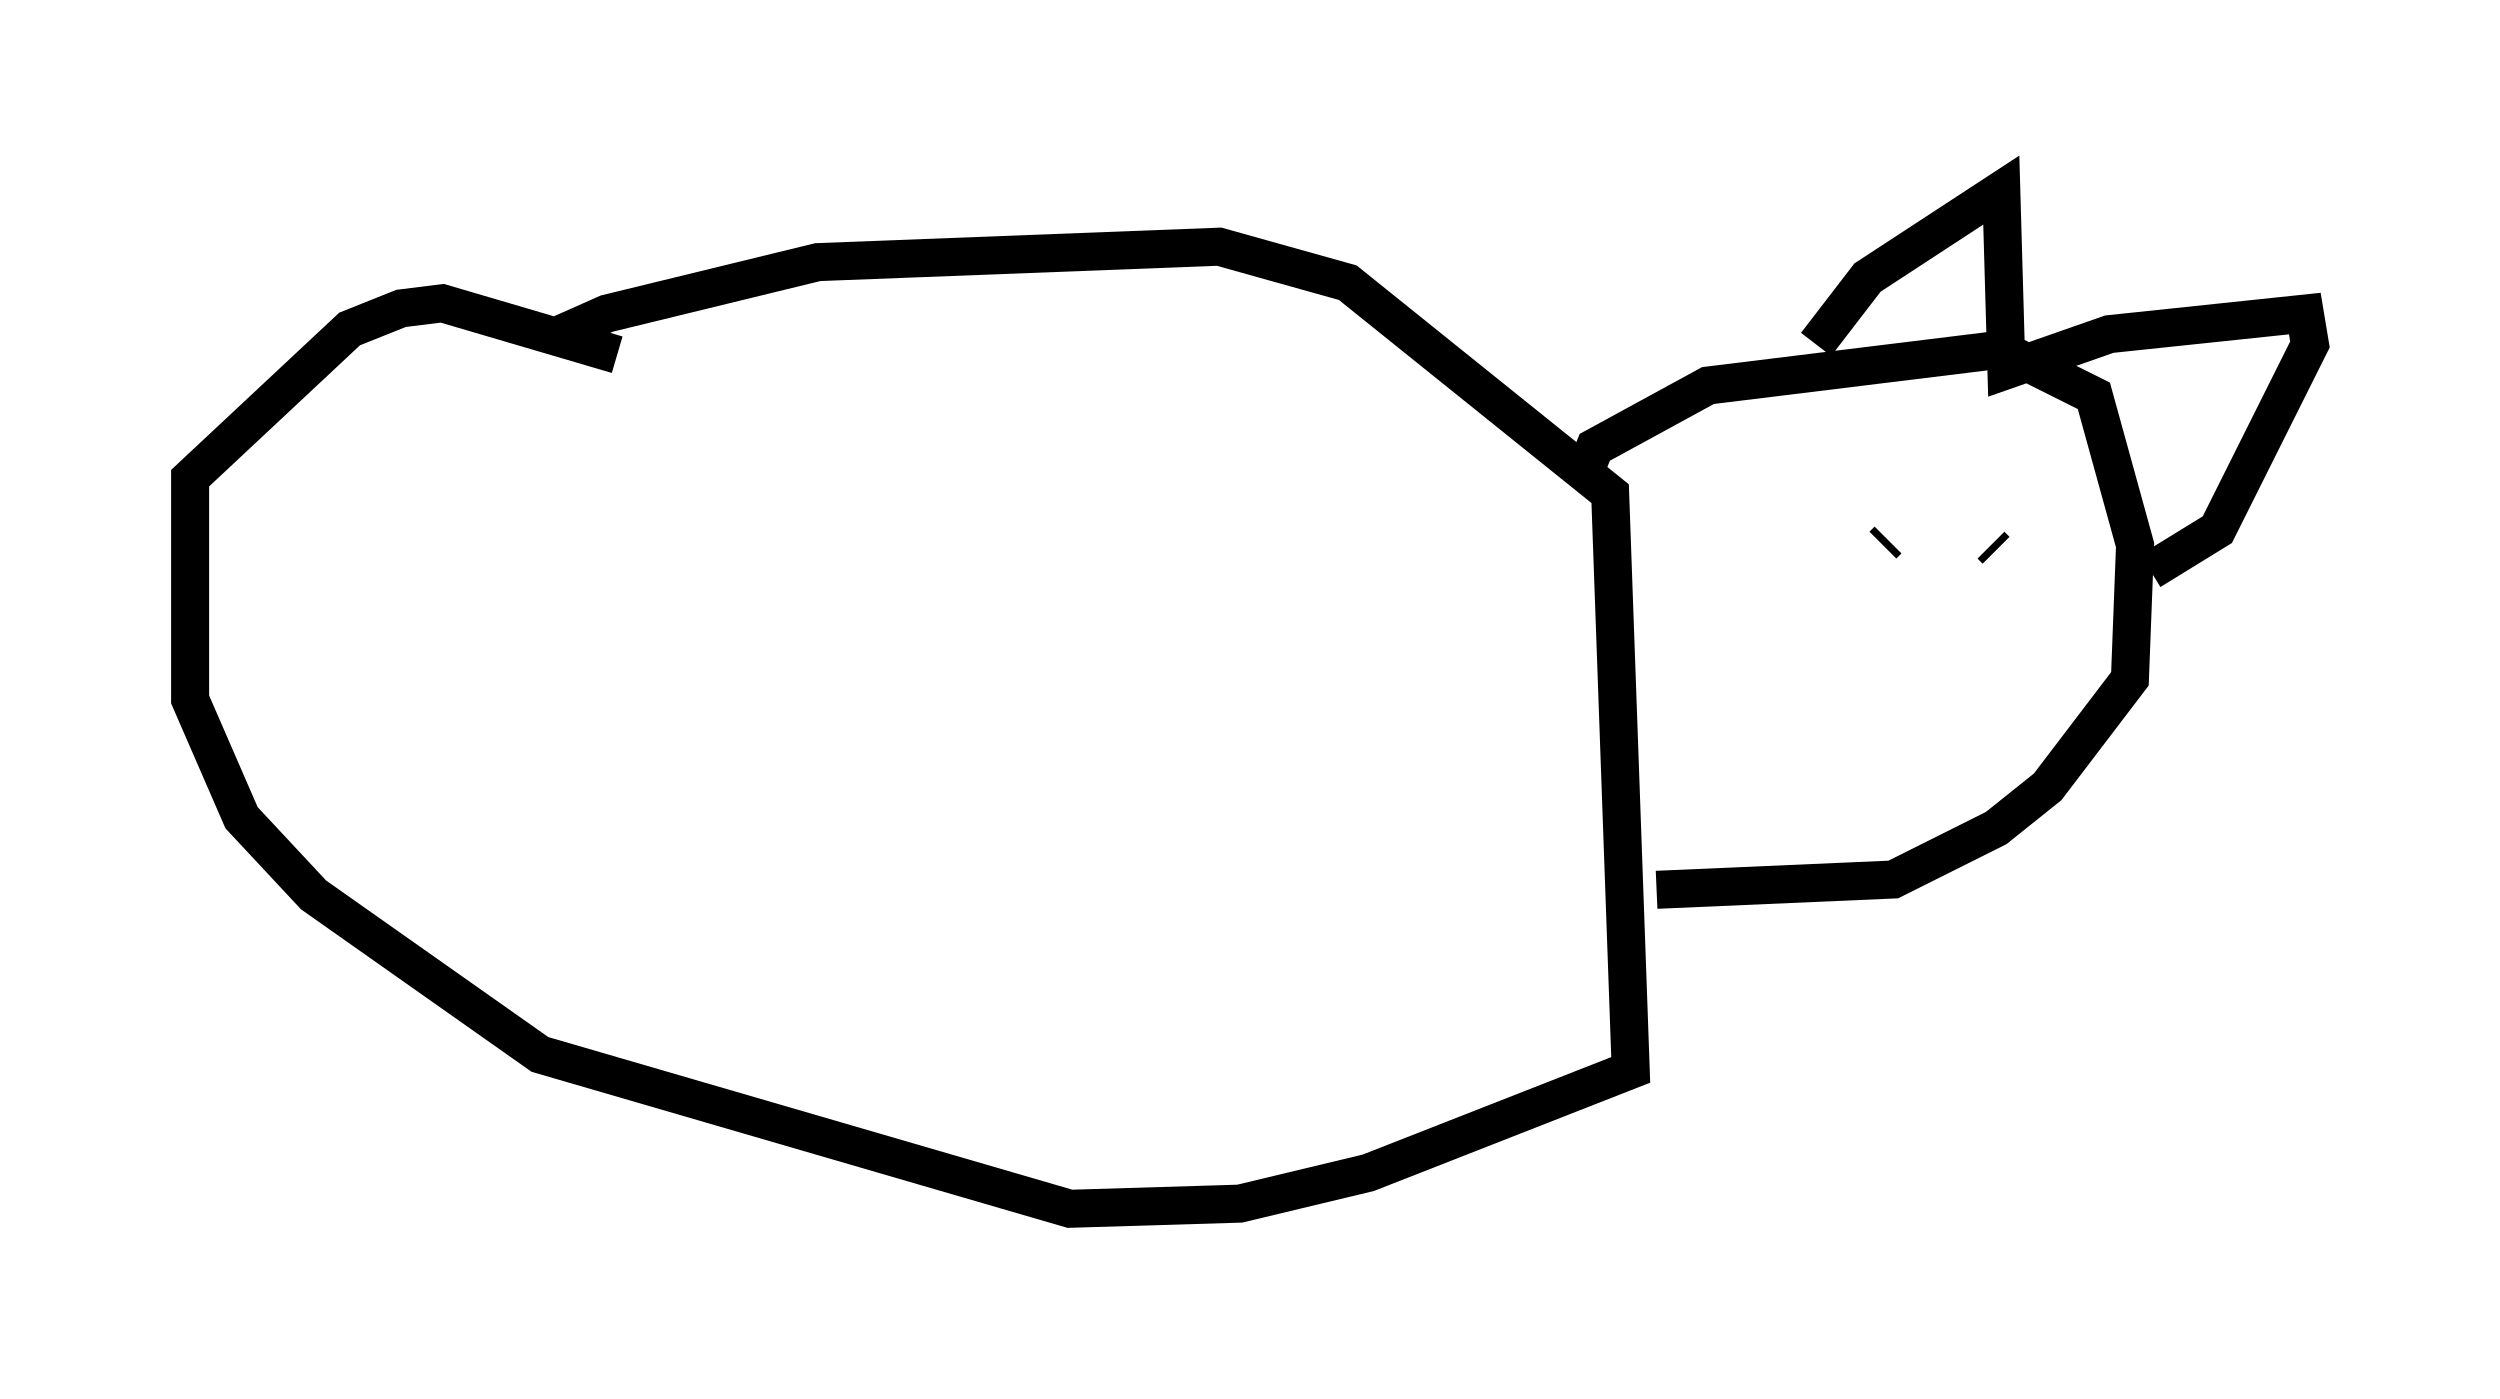 <?xml version="1.0" encoding="utf-8" ?>
<svg baseProfile="full" height="36.793" version="1.1" width="65.75" xmlns="http://www.w3.org/2000/svg" xmlns:ev="http://www.w3.org/2001/xml-events" xmlns:xlink="http://www.w3.org/1999/xlink"><defs /><rect fill="white" height="36.793" width="65.75" x="0" y="0" /><path d="M14.607, 9.465 m0.135, -0.677 l1.218, -0.541 5.548, -1.353 l10.555, -0.406 3.383, 0.947 l6.901, 5.548 0.541, 15.155 l-6.901, 2.706 -3.383, 0.812 l-4.465, 0.135 -13.938, -4.059 l-5.954, -4.195 -1.894, -2.03 l-1.353, -3.112 0.0, -5.819 l4.195, -3.924 1.353, -0.541 l1.083, -0.135 4.601, 1.353 m25.44, 3.112 l0.271, -0.677 2.977, -1.624 l7.713, -0.947 2.436, 1.218 l1.083, 3.924 -0.135, 3.518 l-2.165, 2.842 -1.353, 1.083 l-2.706, 1.353 -6.225, 0.271 m4.195, -14.344 l1.353, -1.759 3.518, -2.3 l0.135, 4.736 2.706, -0.947 l5.142, -0.541 0.135, 0.812 l-2.436, 4.871 -1.759, 1.083 m-7.984, -0.947 l0.0, 0.0 m3.924, 0.406 l-0.135, -0.135 m-2.842, 0.0 l0.135, -0.135 " fill="none" stroke="black" stroke-width="1" /></svg>